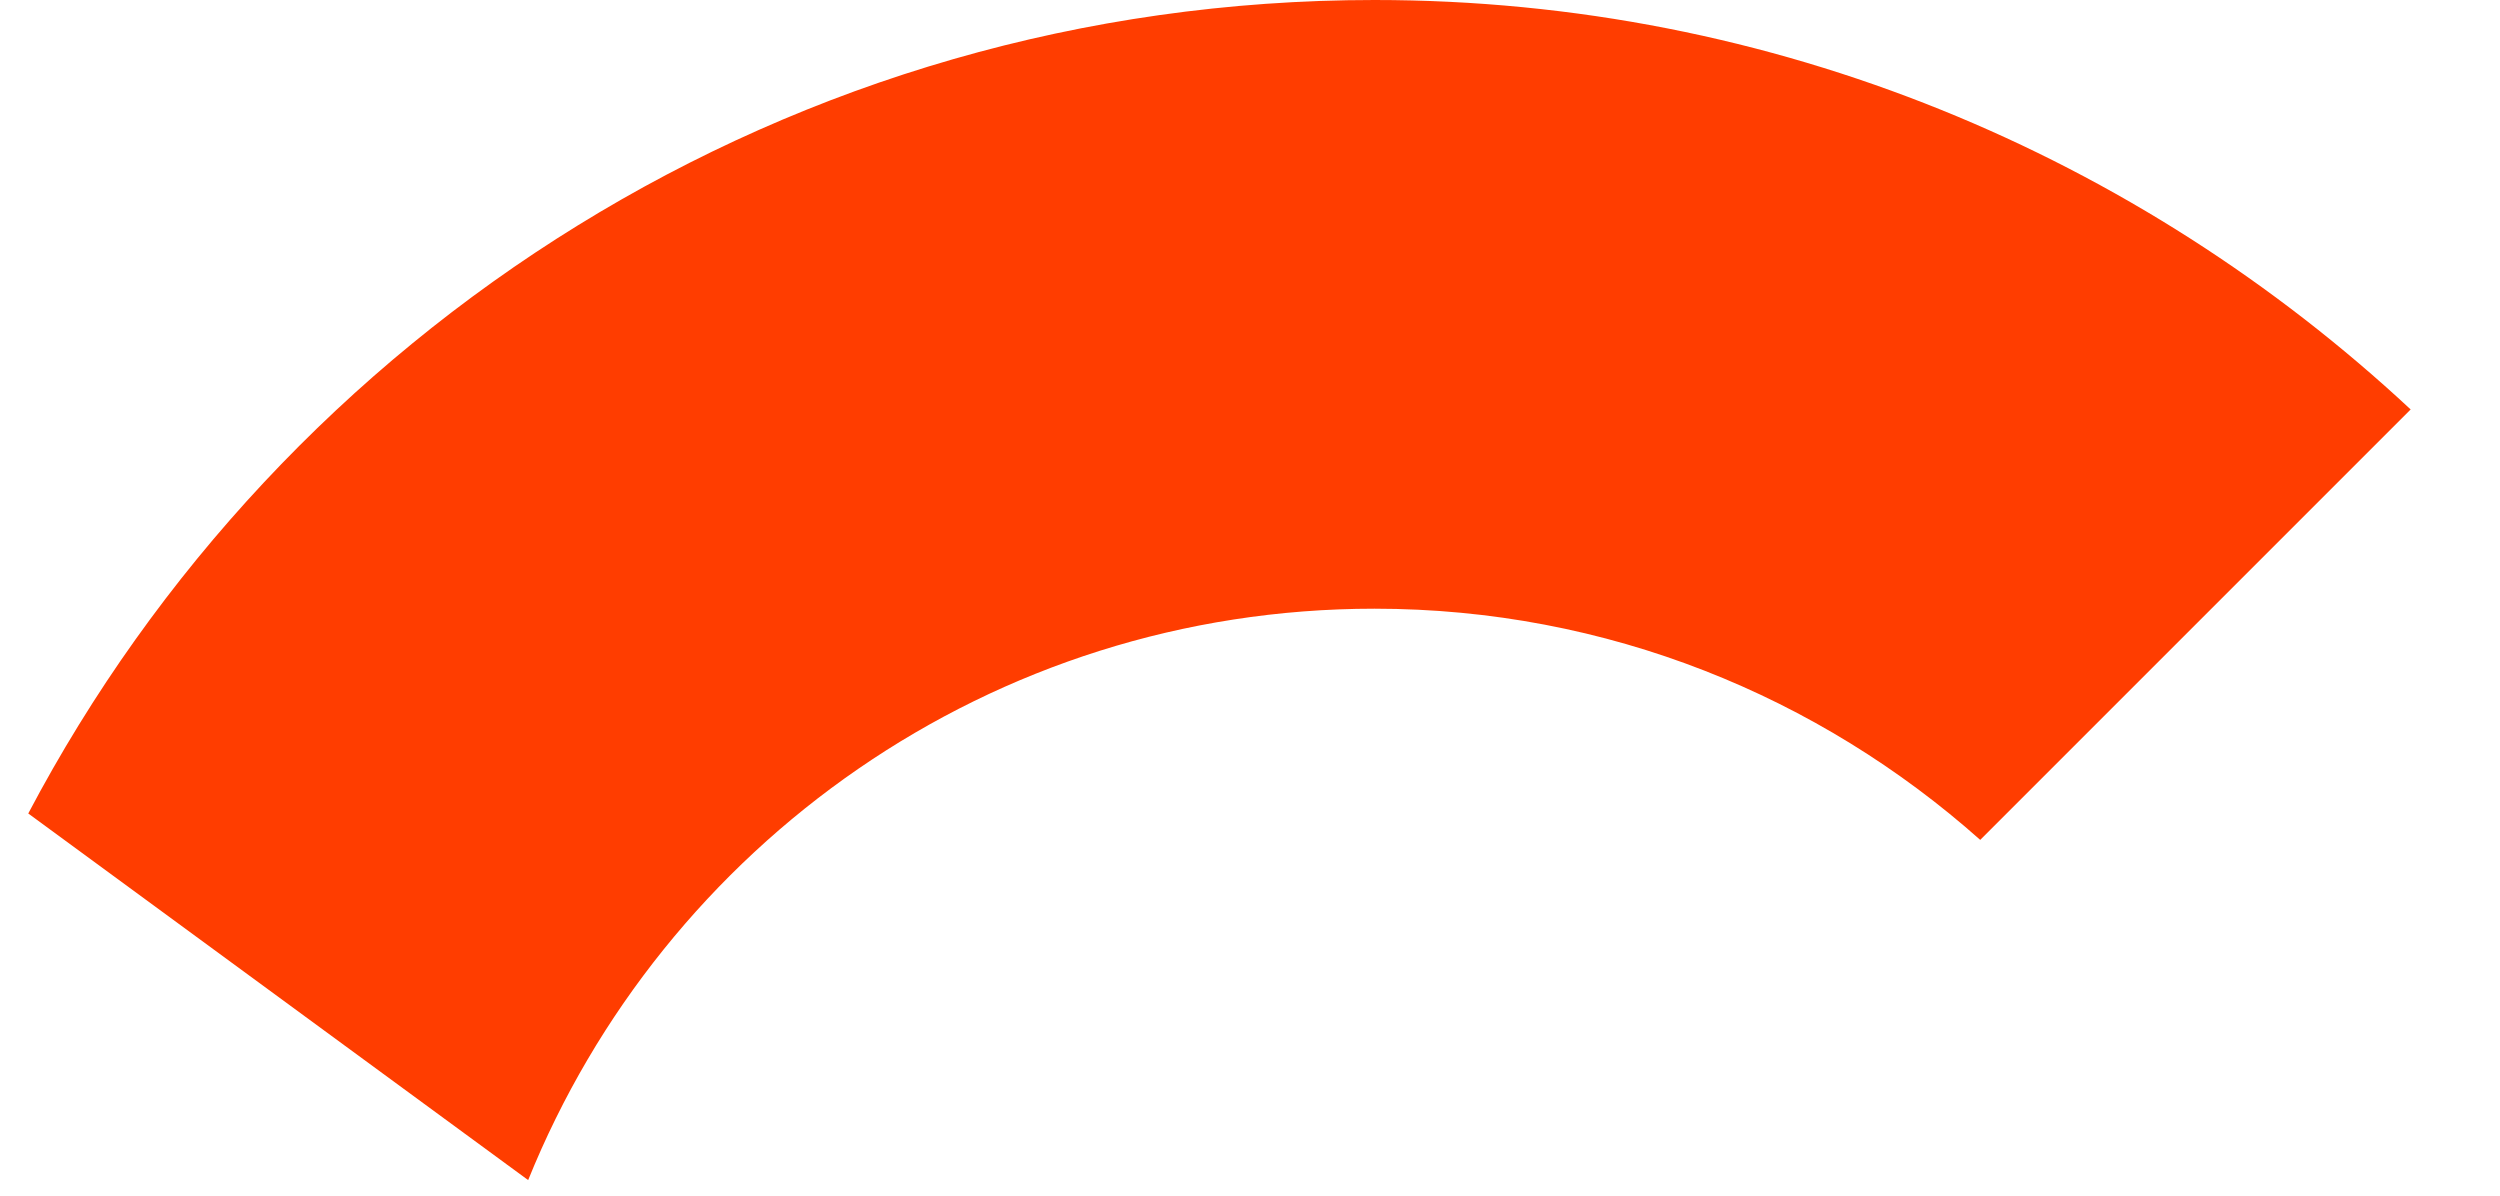 <?xml version="1.0" encoding="UTF-8" standalone="no"?><svg width='23' height='11' viewBox='0 0 23 11' fill='none' xmlns='http://www.w3.org/2000/svg'>
<path d='M0.26 7.484L4.859 10.857C6.104 7.776 9.118 5.6 12.645 5.6C14.787 5.6 16.735 6.408 18.218 7.727L22.178 3.767C19.677 1.437 16.333 0 12.645 0C7.268 0 2.605 3.036 0.26 7.484Z' fill='#FF3D00'/>
</svg>
